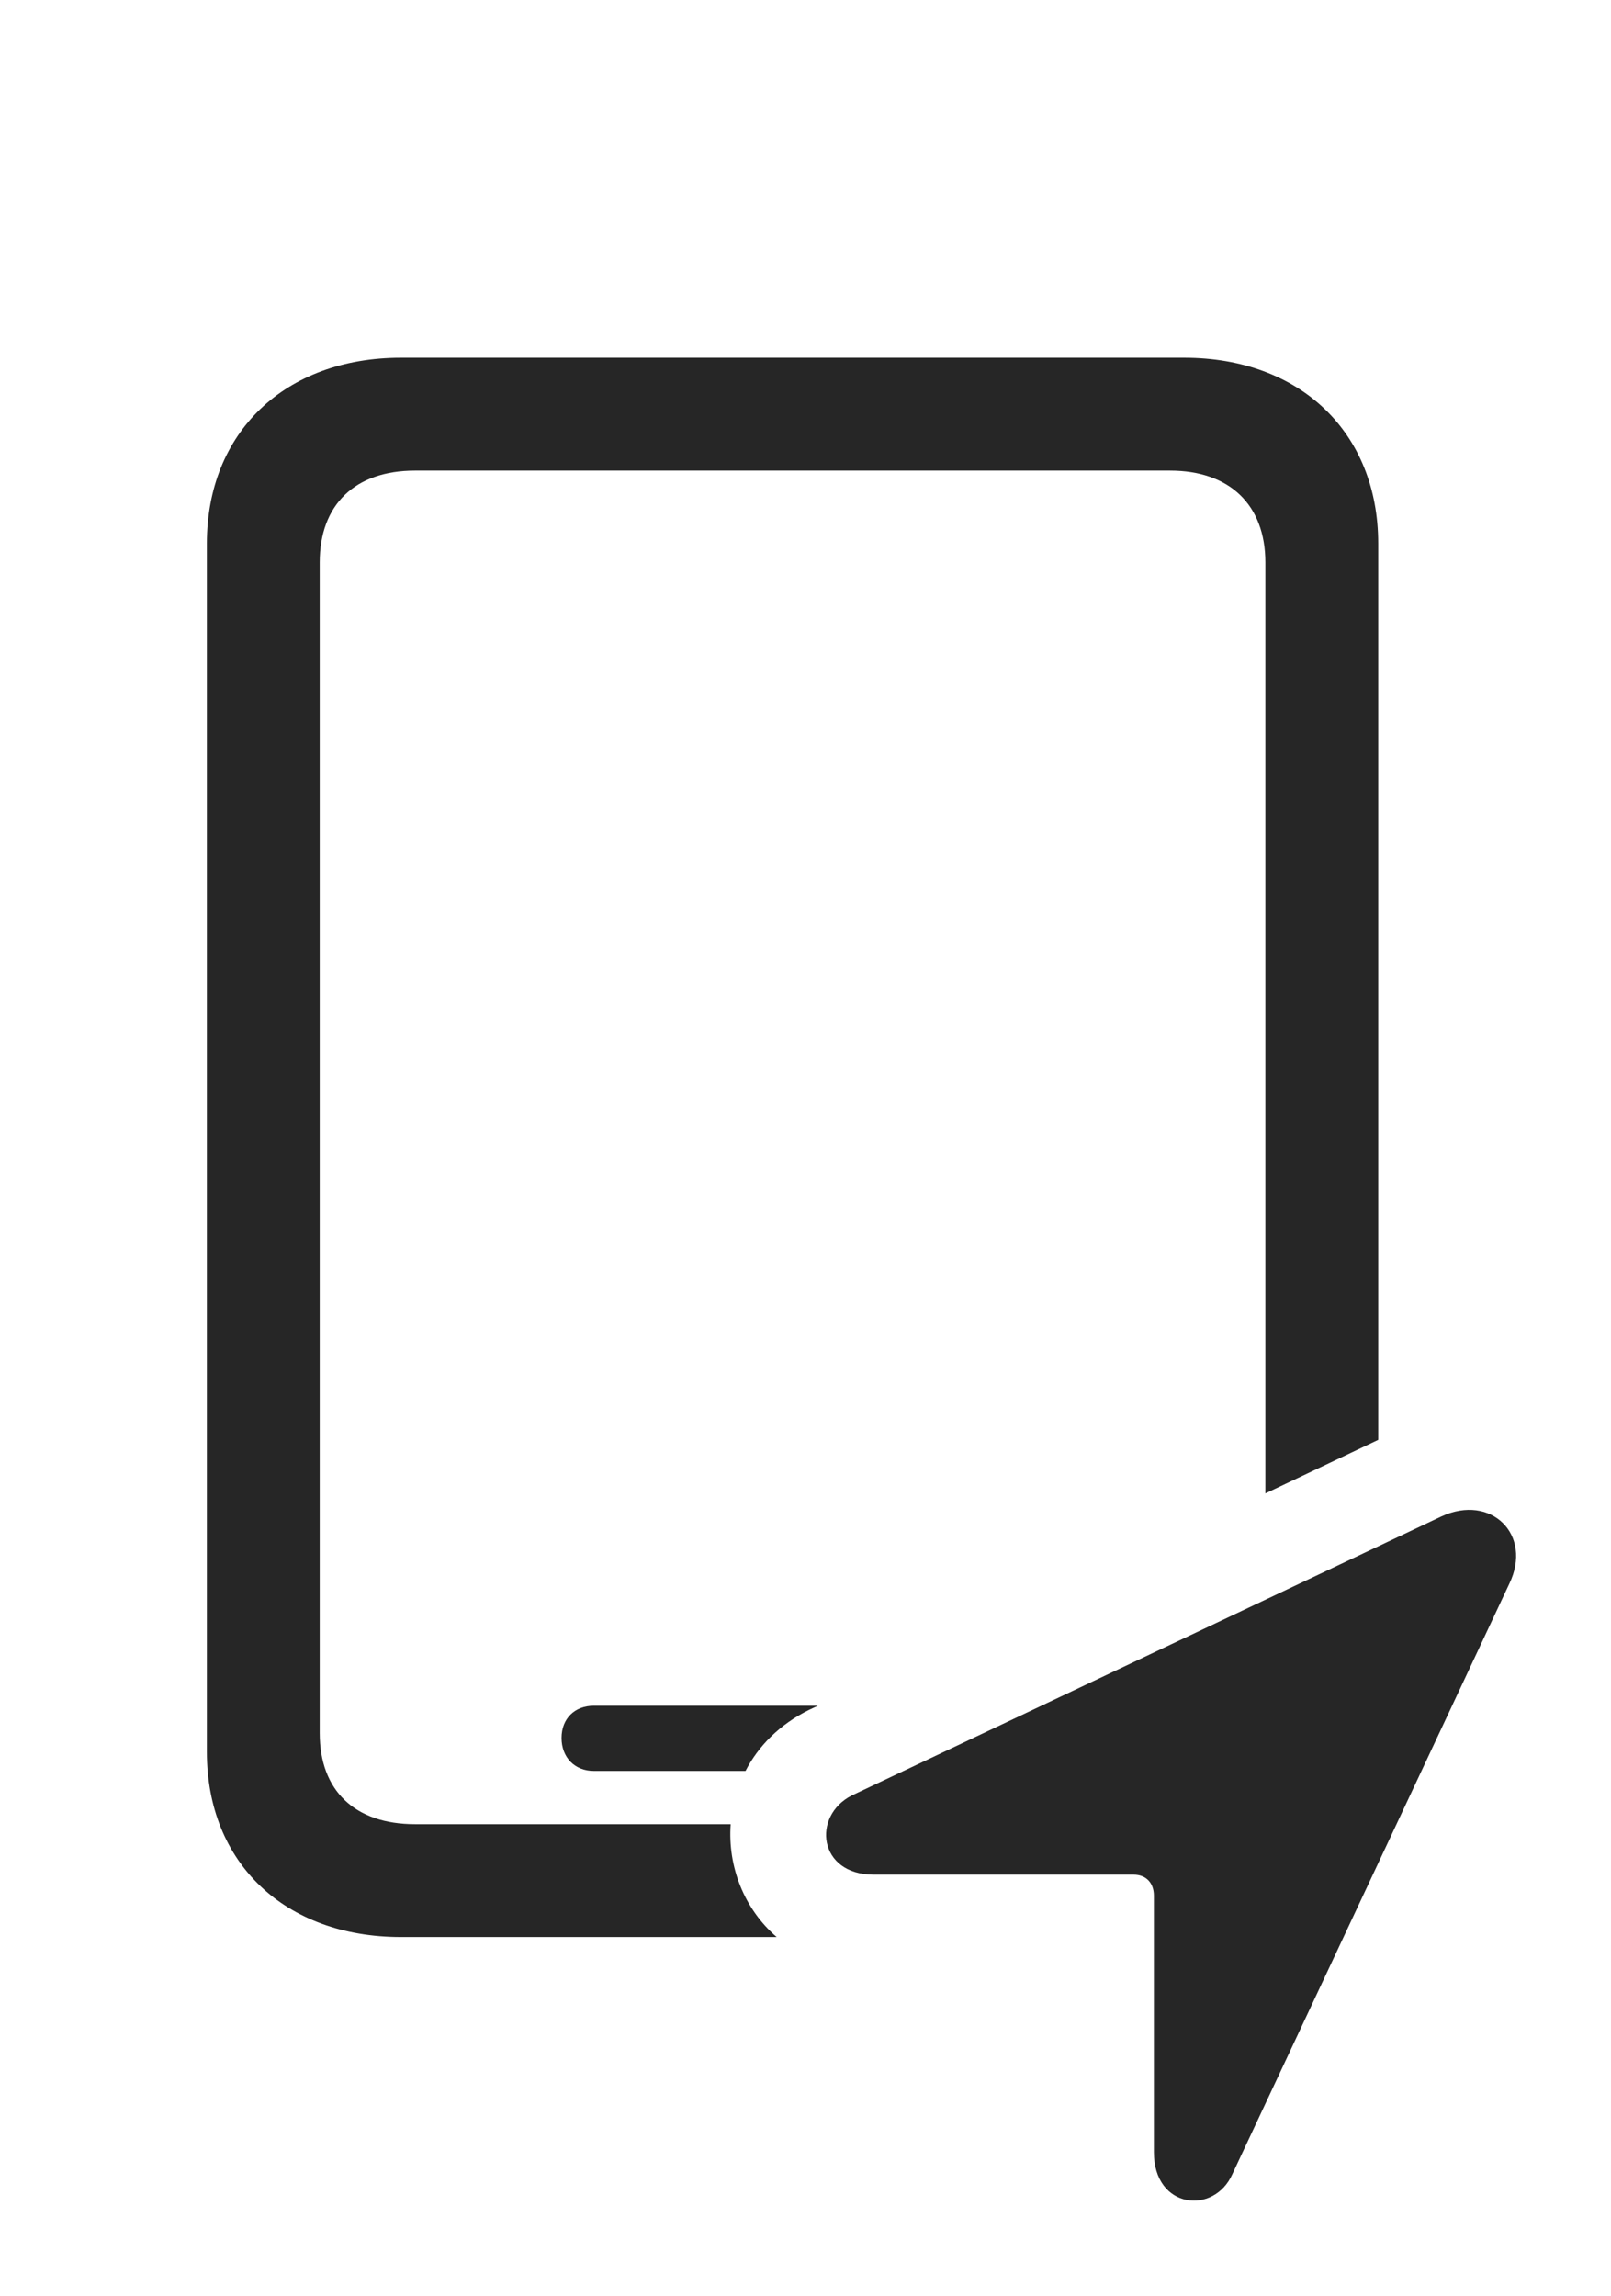 <?xml version="1.0" encoding="UTF-8"?>
<!--Generator: Apple Native CoreSVG 326-->
<!DOCTYPE svg
PUBLIC "-//W3C//DTD SVG 1.1//EN"
       "http://www.w3.org/Graphics/SVG/1.1/DTD/svg11.dtd">
<svg version="1.1" xmlns="http://www.w3.org/2000/svg" xmlns:xlink="http://www.w3.org/1999/xlink" viewBox="0 0 22.443 31.988">
 <g>
  <rect height="31.988" opacity="0" width="22.443" x="0" y="0"/>
  <path d="M19.2 7.571L19.2 20.059L17.628 20.805L17.628 7.835C17.628 7.034 17.13 6.556 16.3 6.556L5.782 6.556C4.942 6.556 4.454 7.034 4.454 7.835L4.454 24.144C4.454 24.944 4.942 25.413 5.782 25.413L10.179 25.413C10.137 25.997 10.362 26.591 10.82 26.985L5.587 26.985C3.966 26.985 2.882 25.95 2.882 24.407L2.882 7.571C2.882 6.028 3.966 4.983 5.587 4.983L16.495 4.983C18.116 4.983 19.2 6.028 19.2 7.571ZM11.27 23.821C10.855 24.027 10.563 24.328 10.386 24.671L8.272 24.671C8.009 24.671 7.823 24.485 7.823 24.212C7.823 23.939 8.009 23.763 8.272 23.763L11.394 23.763Z" fill="black" fill-opacity="0.85"/>
  <path d="M12.169 26.116L15.792 26.116C15.968 26.116 16.075 26.233 16.075 26.409L16.075 29.983C16.075 30.774 16.915 30.862 17.169 30.286L21.026 22.064C21.358 21.38 20.772 20.804 20.079 21.126L11.866 25.013C11.309 25.296 11.397 26.116 12.169 26.116Z" fill="black" fill-opacity="0.85"/>
 </g>
</svg>
